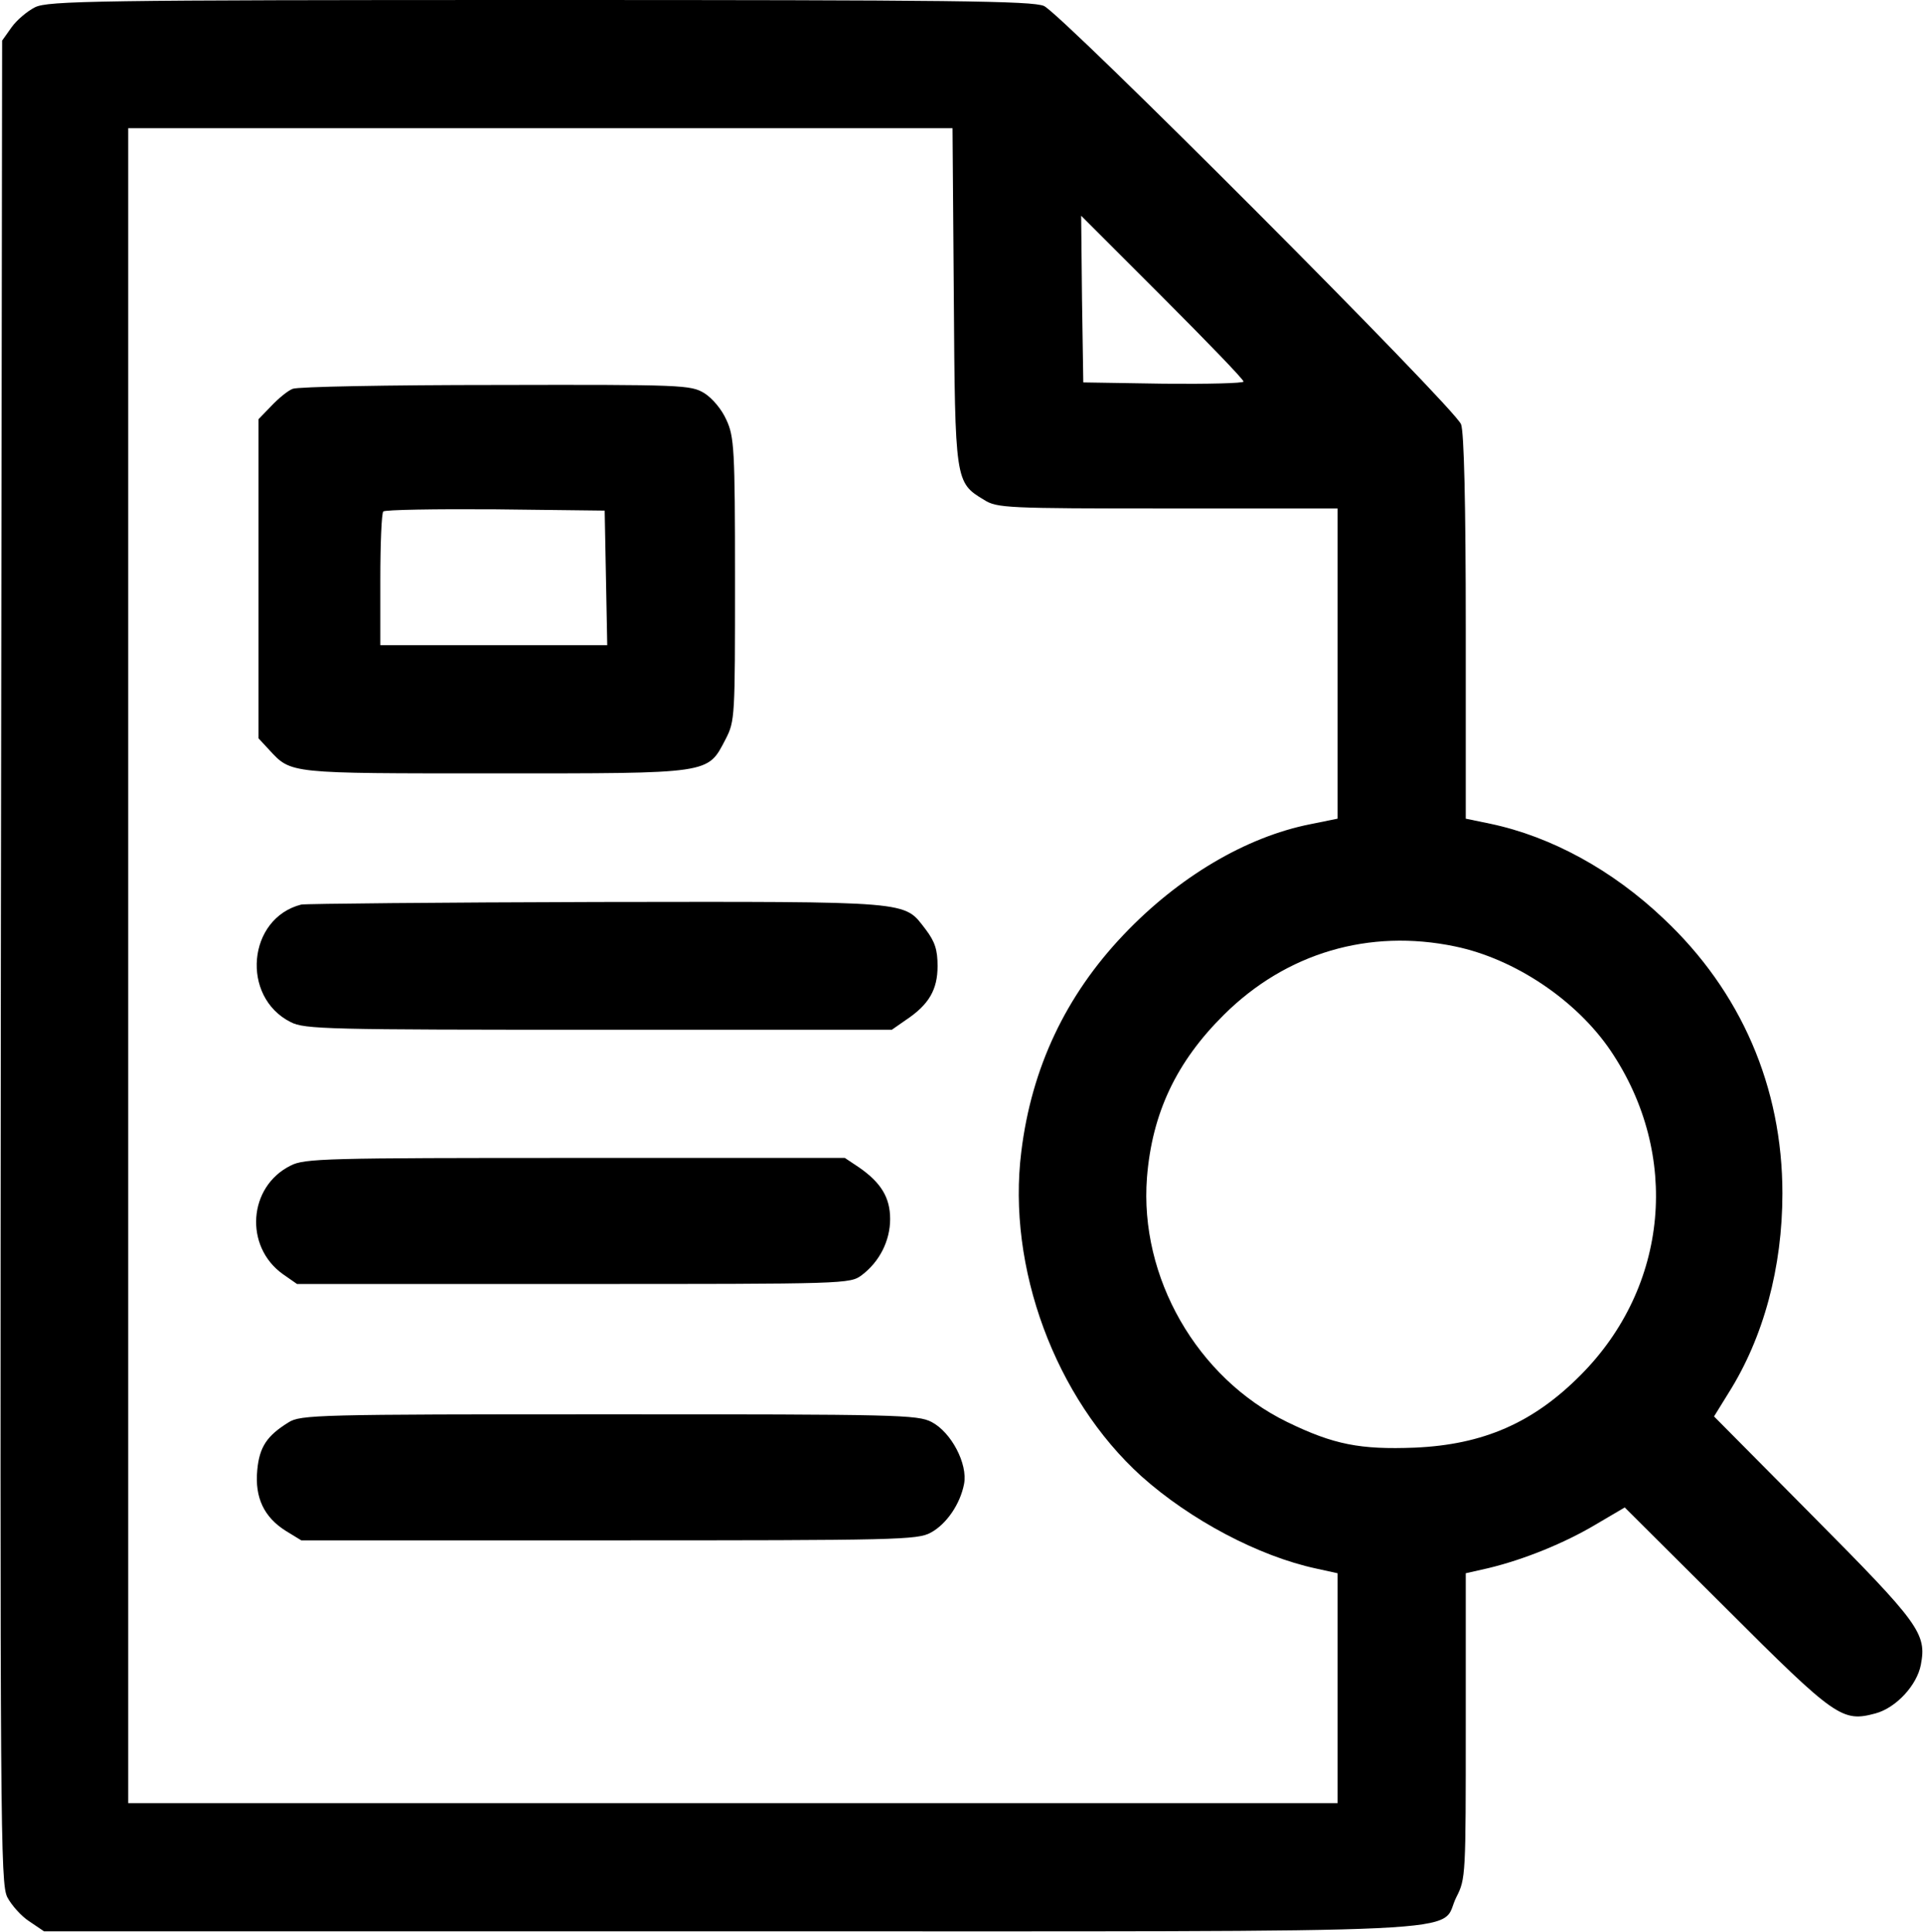 <svg width="600" height="603" viewBox="0 0 600 603" fill="none" xmlns="http://www.w3.org/2000/svg">
<path d="M10.933 2.267C8.533 3.467 5.2 6.267 3.6 8.533L0.667 12.667L0.267 300C-2.16888e-05 571.467 0.133 587.6 2.267 592C3.6 594.533 6.667 598 9.2 599.6L13.733 602.667H227.867C469.867 602.667 448.533 603.6 454.4 592C457.333 586.267 457.333 585.2 457.333 538.533V490.933L464.4 489.333C475.467 486.667 488 481.6 497.867 475.733L506.933 470.4L538.533 501.867C572.8 536.133 574.8 537.467 585.2 534.667C591.6 532.933 598.133 525.867 599.333 519.467C601.2 509.733 598.8 506.533 565.867 473.333L534.8 442L539.333 434.667C550.267 417.333 556.133 395.467 556.133 372.4C556.133 339.2 543.2 309.333 519.067 286.667C503.067 271.467 484 261.067 465.067 257.067L457.333 255.467V195.867C457.333 157.333 456.8 134.8 455.867 132.4C454 127.333 331.2 4.267 325.733 1.867C322.133 0.267 296.533 2.96027e-05 168.4 2.96027e-05C30.133 2.96027e-05 14.933 0.267 10.933 2.267ZM297.6 92.267C298 150.4 298 150.533 307.067 156C311.067 158.533 314.133 158.667 364.4 158.667H417.333V207.067V255.467L408.8 257.2C388.667 261.2 367.6 273.733 350.533 291.733C332.533 310.667 321.867 333.2 318.667 359.333C314.133 395.467 329.2 436.267 356.133 460.667C371.333 474.267 392.667 485.6 410.667 489.467L417.333 490.933V526.8V562.667H228.667H40V301.333V40H168.667H297.2L297.6 92.267ZM388 119.067C388 119.6 376.8 119.867 363.067 119.733L338 119.333L337.6 93.333L337.333 67.333L362.667 92.667C376.533 106.533 388 118.4 388 119.067ZM454 295.333C472.667 299.2 491.867 312.133 502.533 327.867C524.4 360.267 520.667 401.467 493.2 429.067C478.4 444 462.8 450.8 441.467 451.733C424.4 452.4 416.133 450.8 401.6 443.733C373.467 430 355.467 398.533 357.867 367.467C359.467 347.333 367.067 331.333 381.867 316.667C401.333 297.333 427.2 289.733 454 295.333Z" fill="black"/>
<path d="M91.333 121.333C89.867 121.867 86.933 124.267 84.667 126.667L80.667 130.8V180.667V230.4L84 234C90.933 241.467 89.733 241.333 154.267 241.333C222.4 241.333 220.667 241.6 226.4 230.667C229.333 224.933 229.333 223.867 229.333 180.667C229.333 140.133 229.067 136.267 226.667 131.067C225.2 127.733 222.267 124.267 219.733 122.667C215.467 120.133 213.2 120 154.667 120.133C121.333 120.133 92.8 120.667 91.333 121.333ZM189.067 180.267L189.467 201.333H154H118.667V180.933C118.667 169.6 119.067 160 119.6 159.6C120.133 159.067 135.867 158.8 154.533 158.933L188.667 159.333L189.067 180.267Z" fill="black"/>
<path d="M94 282.267C77.2 286.533 75.067 311.067 90.667 318.933C94.933 321.2 102.4 321.333 186.8 321.333H278.267L282.667 318.267C289.867 313.467 292.533 308.8 292.533 301.467C292.533 296.4 291.733 293.867 288.8 290C281.867 281.067 285.733 281.333 186.4 281.467C137.067 281.6 95.467 282 94 282.267Z" fill="black"/>
<path d="M90.667 363.733C77.467 370.267 76.133 388.933 88.267 397.6L92.667 400.667H178.933C264.533 400.667 265.2 400.667 268.933 397.867C274.4 393.733 277.733 387.2 277.733 380.4C277.733 373.733 274.933 369.067 268 364.267L263.6 361.333H179.467C102 361.333 94.933 361.467 90.667 363.733Z" fill="black"/>
<path d="M90 443.867C83.333 448 80.933 451.467 80.267 458.8C79.467 467.333 82.4 473.467 89.2 477.733L94 480.667H190C279.867 480.667 286.267 480.533 290.4 478.267C295.333 475.6 299.6 469.333 300.8 463.067C302 456.8 296.8 446.933 290.667 443.733C286.267 441.467 280.267 441.333 190 441.333C98.933 441.333 93.733 441.467 90 443.867Z" fill="black"/>
</svg>

